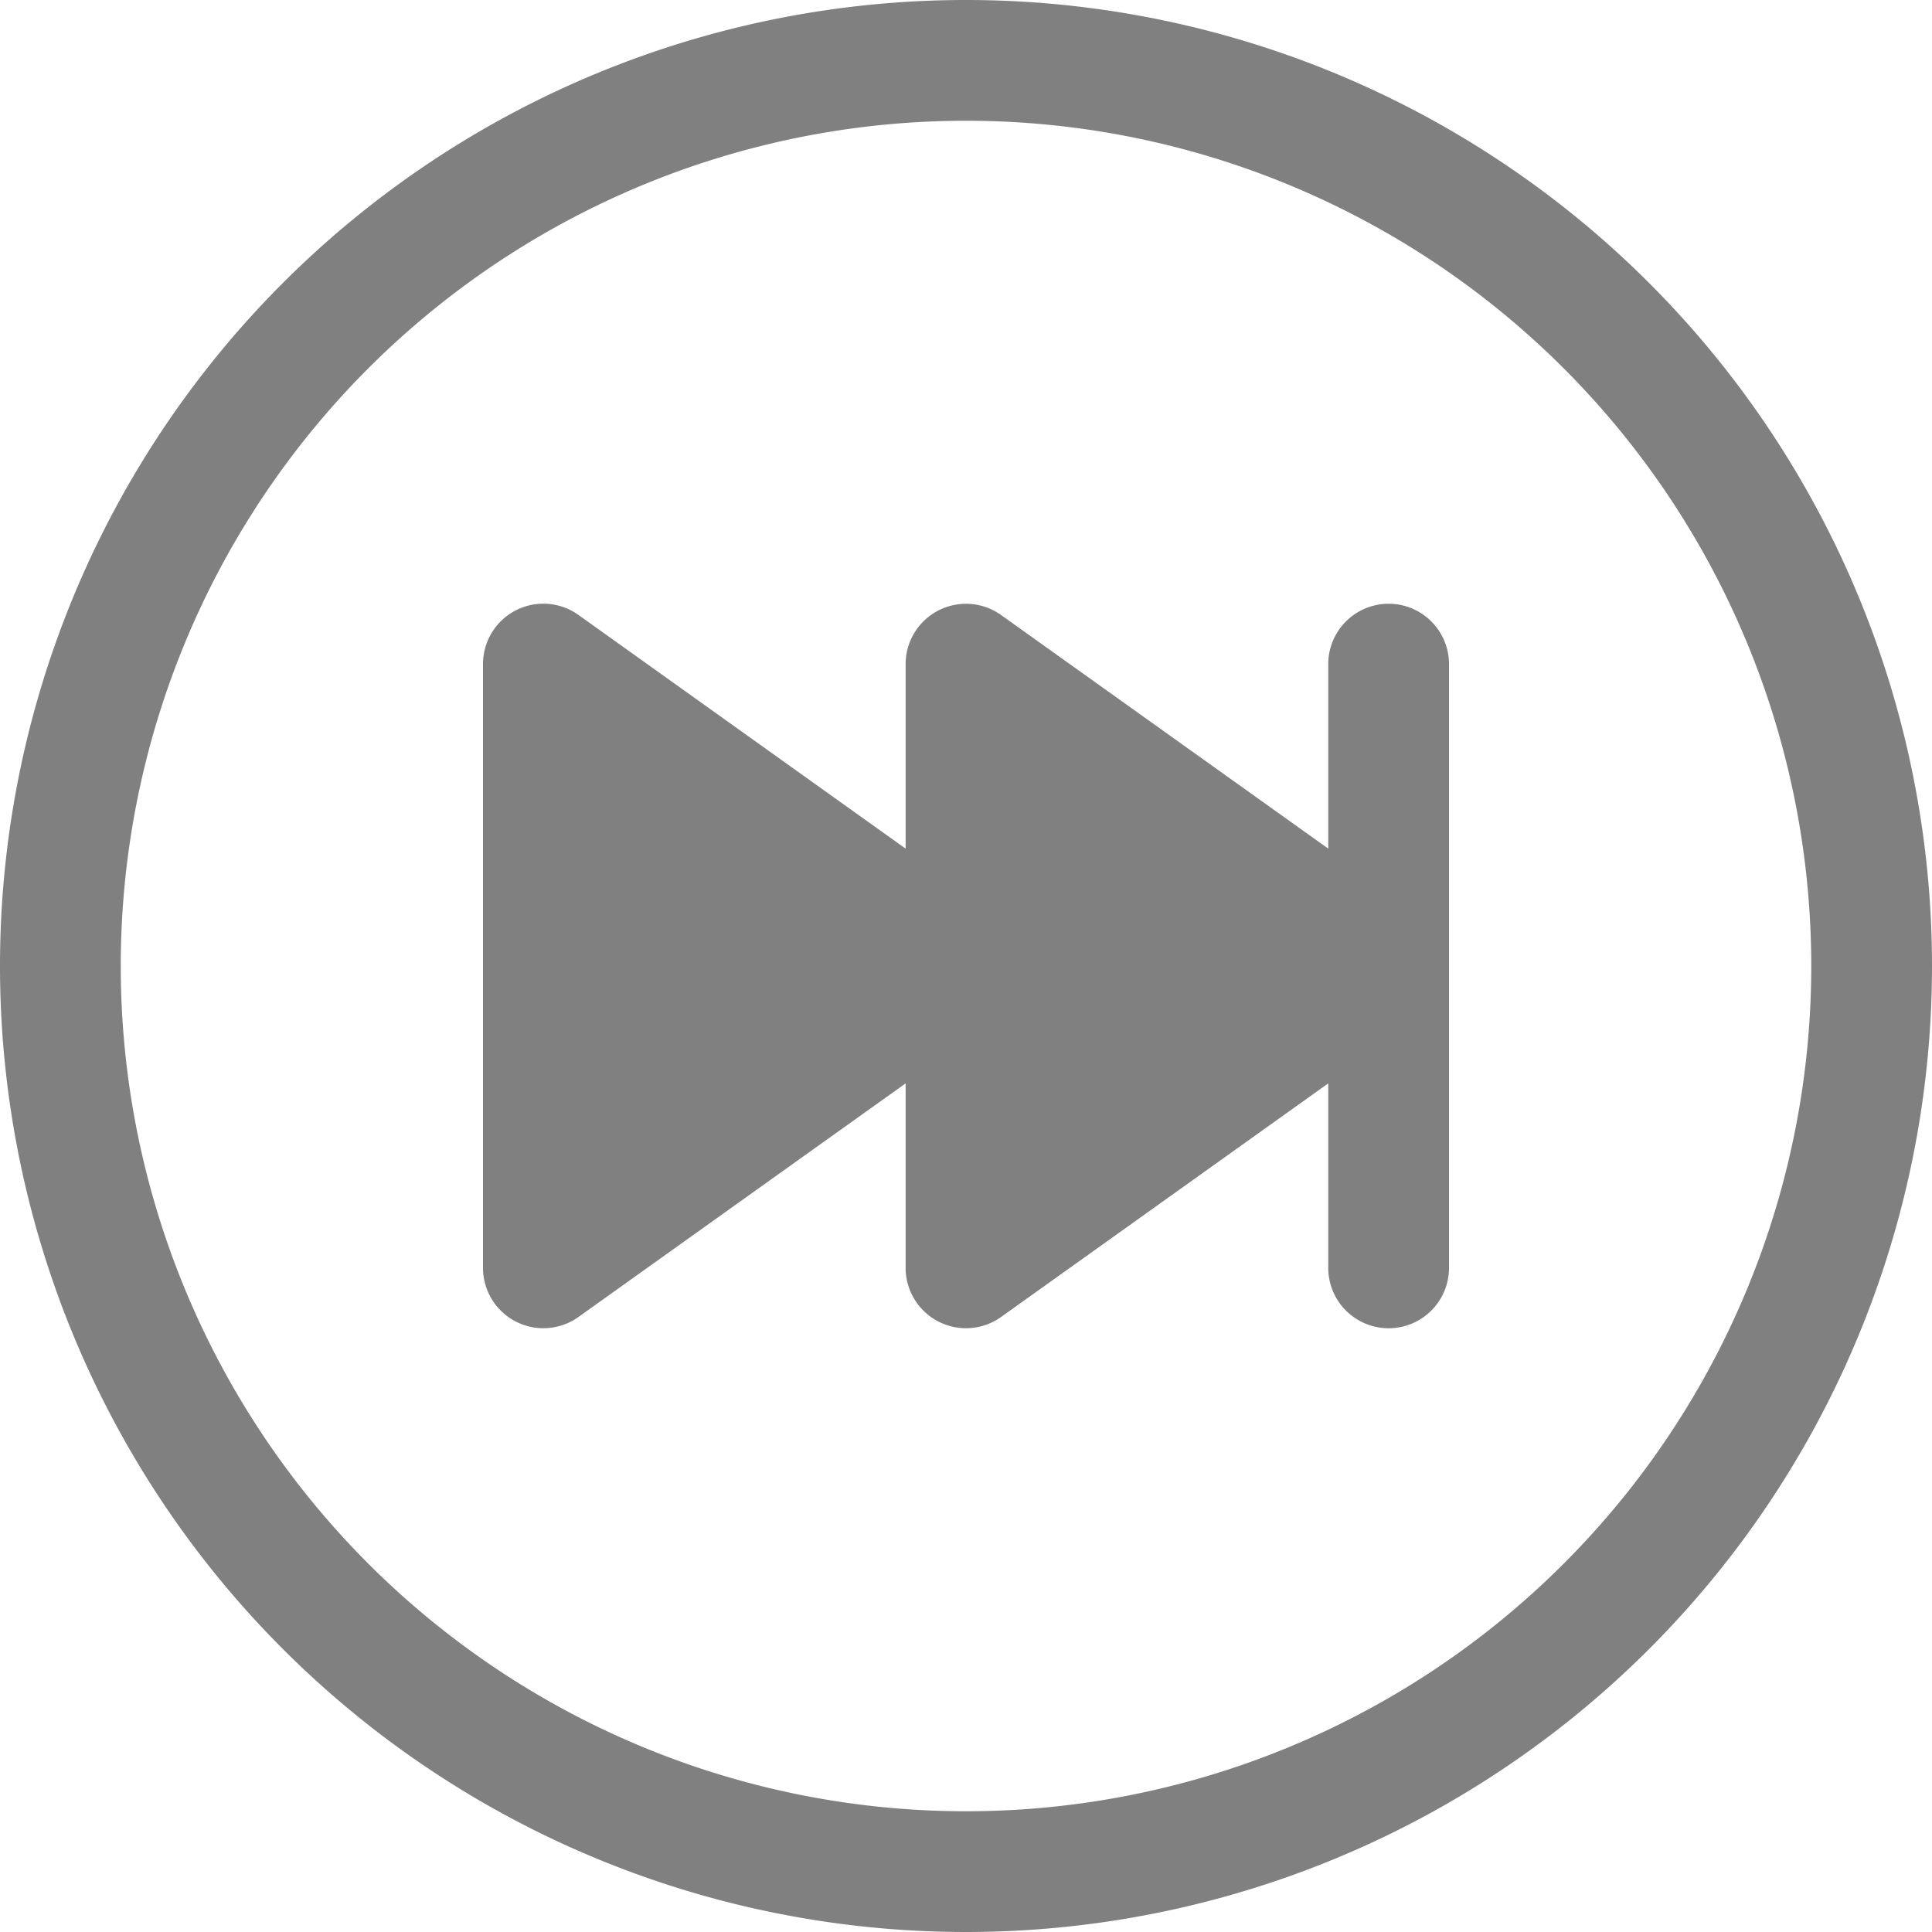 <svg xmlns="http://www.w3.org/2000/svg" width="64" height="64" fill="gray" class="bi bi-skip-forward-circle" viewBox="0 0 16 16">
  <path d="M8 15A7 7 0 1 1 8 1a7 7 0 0 1 0 14m0 1A8 8 0 1 0 8 0a8 8 0 0 0 0 16"/>
  <path d="M4.271 5.055a.5.5 0 0 1 .52.038L7.5 7.028V5.5a.5.5 0 0 1 .79-.407L11 7.028V5.5a.5.5 0 0 1 1 0v5a.5.5 0 0 1-1 0V8.972l-2.71 1.935a.5.5 0 0 1-.79-.407V8.972l-2.71 1.935A.5.5 0 0 1 4 10.5v-5a.5.5 0 0 1 .271-.445"/>
</svg>